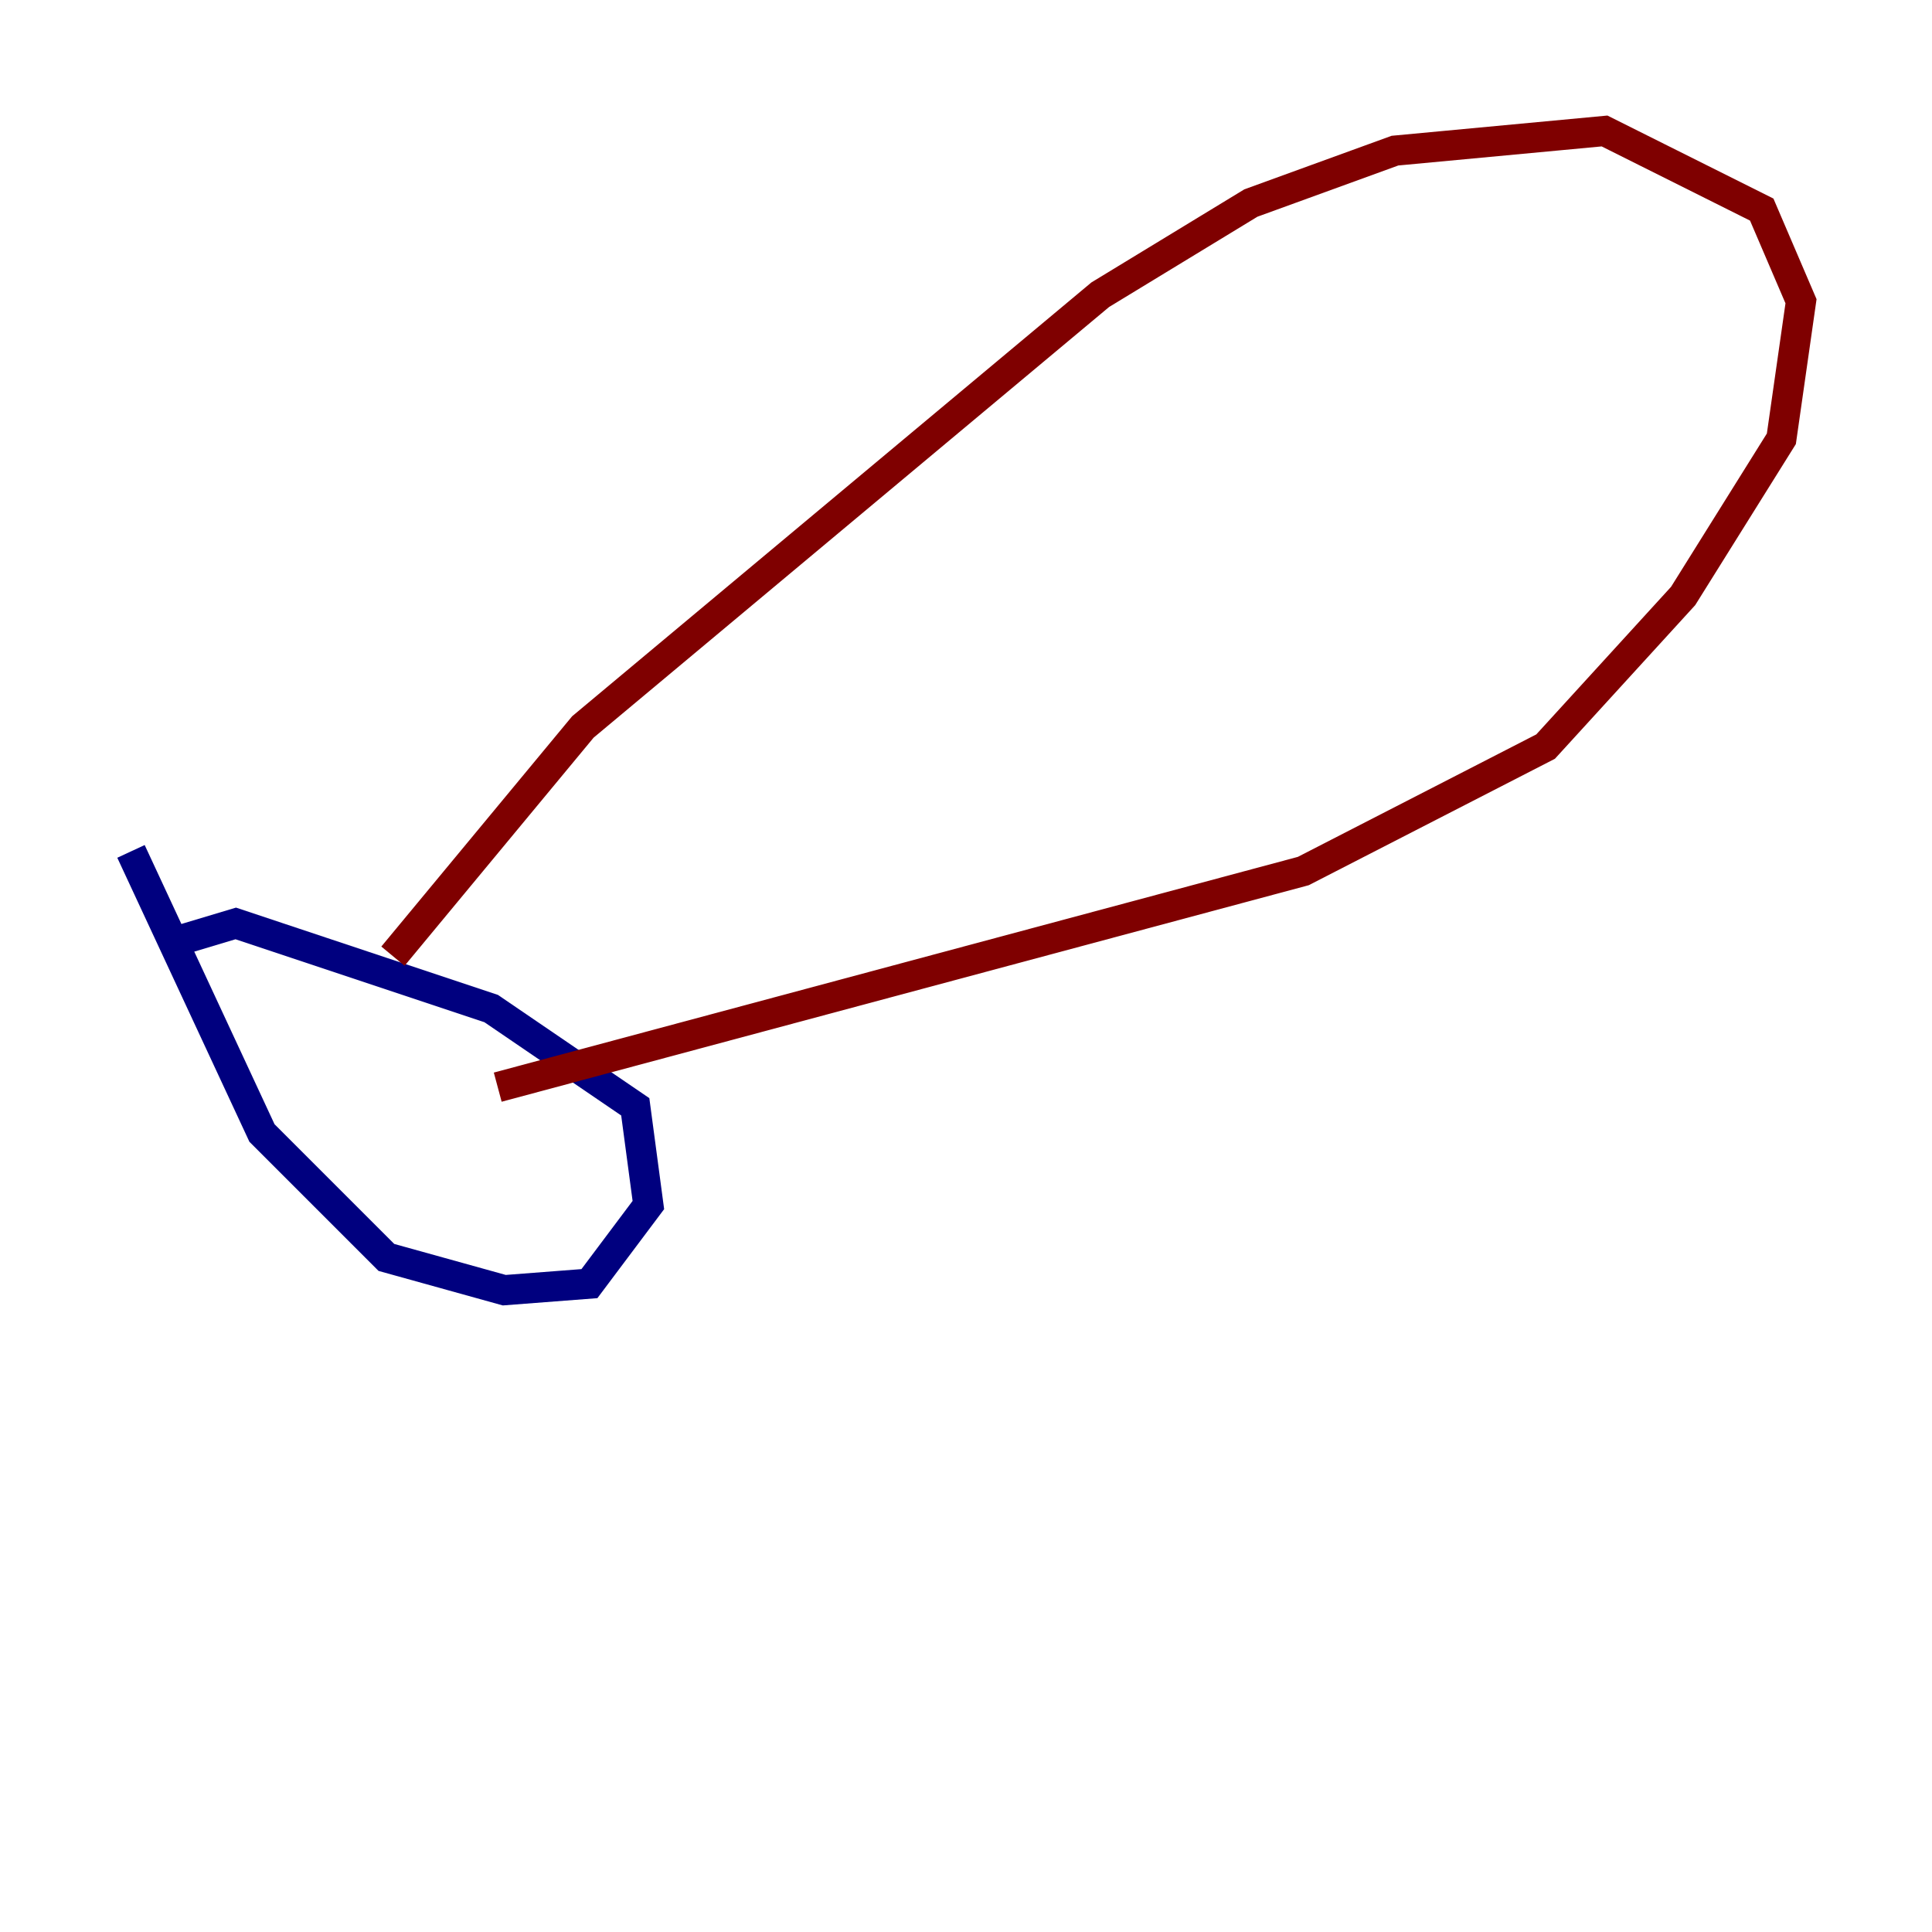 <?xml version="1.0" encoding="utf-8" ?>
<svg baseProfile="tiny" height="128" version="1.2" viewBox="0,0,128,128" width="128" xmlns="http://www.w3.org/2000/svg" xmlns:ev="http://www.w3.org/2001/xml-events" xmlns:xlink="http://www.w3.org/1999/xlink"><defs /><polyline fill="none" points="8.678,56.407 17.356,75.064 25.6,83.308 33.41,85.478 39.051,85.044 42.956,79.837 42.088,73.329 32.542,66.82 15.62,61.18 11.281,62.481" stroke="#00007f" stroke-width="2" /><polyline fill="none" points="26.034,63.349 38.617,48.163 72.895,19.525 82.875,13.451 92.42,9.98 106.305,8.678 116.719,13.885 119.322,19.959 118.02,29.071 111.512,39.485 102.4,49.464 86.346,57.709 32.976,72.027" stroke="#7f0000" stroke-width="2" /></svg>